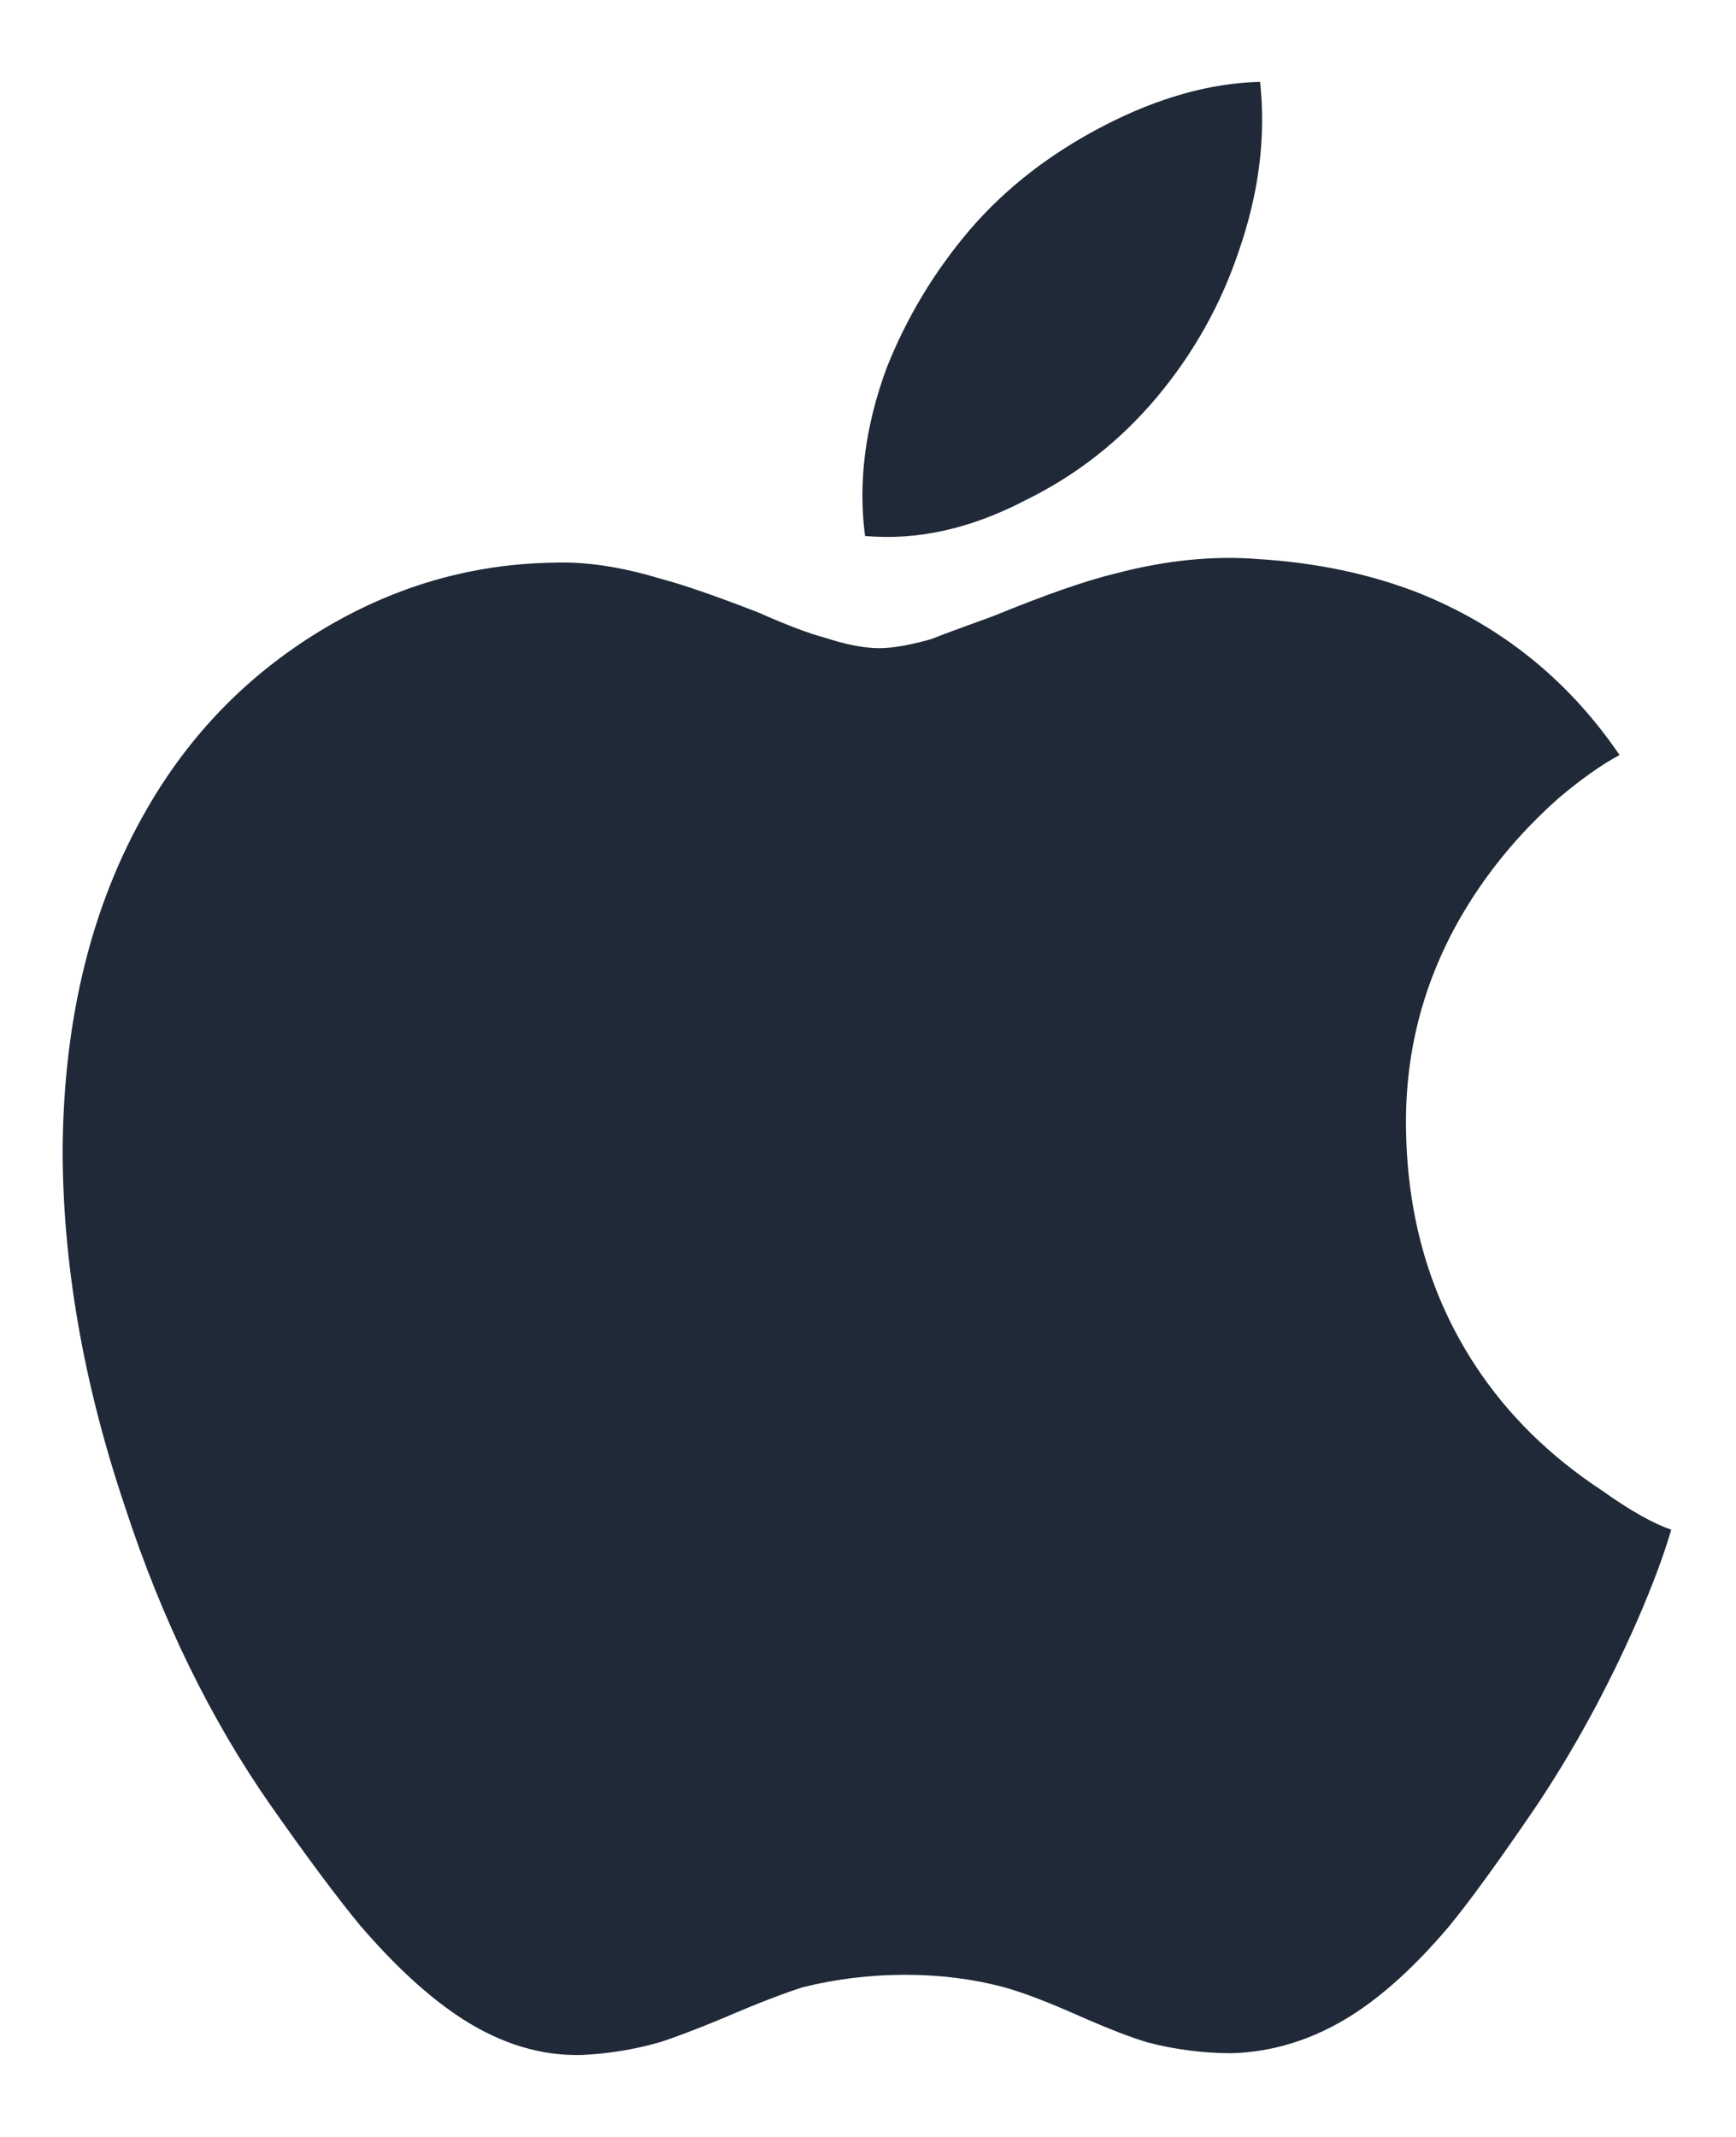 
<svg width="13" height="16" viewBox="0 0 13 16" fill="none" xmlns="http://www.w3.org/2000/svg">
<path d="M6.585 4.853C6.469 4.853 6.332 4.826 6.172 4.773C6.065 4.746 5.901 4.684 5.679 4.586C5.359 4.462 5.115 4.377 4.946 4.333C4.653 4.244 4.386 4.204 4.146 4.213C3.525 4.222 2.941 4.393 2.394 4.726C1.848 5.059 1.415 5.506 1.095 6.066C0.686 6.777 0.478 7.622 0.469 8.599C0.469 9.462 0.624 10.355 0.935 11.279C1.211 12.124 1.575 12.871 2.028 13.519C2.303 13.911 2.525 14.208 2.694 14.413C2.961 14.724 3.218 14.959 3.467 15.119C3.76 15.306 4.058 15.395 4.36 15.386C4.555 15.377 4.746 15.346 4.933 15.293C5.048 15.257 5.212 15.195 5.426 15.106C5.674 14.999 5.87 14.924 6.012 14.879C6.261 14.817 6.516 14.786 6.778 14.786C7.04 14.786 7.287 14.817 7.518 14.879C7.651 14.915 7.833 14.984 8.064 15.086C8.295 15.188 8.473 15.257 8.597 15.293C8.801 15.346 9.01 15.373 9.223 15.373C9.534 15.364 9.832 15.271 10.116 15.093C10.356 14.942 10.6 14.719 10.849 14.426C11.009 14.231 11.222 13.937 11.489 13.546C11.782 13.111 12.039 12.639 12.261 12.133C12.377 11.866 12.461 11.639 12.515 11.453C12.381 11.408 12.208 11.311 11.995 11.159C11.604 10.902 11.289 10.591 11.049 10.226C10.711 9.711 10.538 9.119 10.529 8.453C10.52 7.902 10.649 7.386 10.916 6.906C11.111 6.559 11.364 6.248 11.675 5.973C11.844 5.831 11.995 5.724 12.128 5.653C11.746 5.093 11.244 4.688 10.622 4.439C10.258 4.297 9.858 4.213 9.423 4.186C9.086 4.159 8.73 4.195 8.357 4.293C8.135 4.346 7.829 4.453 7.438 4.613C7.216 4.693 7.06 4.751 6.971 4.786C6.811 4.831 6.683 4.853 6.585 4.853ZM8.664 2.973C8.939 2.644 9.143 2.279 9.277 1.879C9.428 1.444 9.481 1.022 9.436 0.613C9.063 0.622 8.675 0.731 8.271 0.939C7.866 1.148 7.531 1.408 7.264 1.719C6.998 2.031 6.789 2.377 6.638 2.759C6.478 3.195 6.425 3.613 6.478 4.013C6.869 4.048 7.269 3.959 7.678 3.746C8.06 3.559 8.388 3.302 8.664 2.973Z" fill="#1F2937"/>
</svg>
